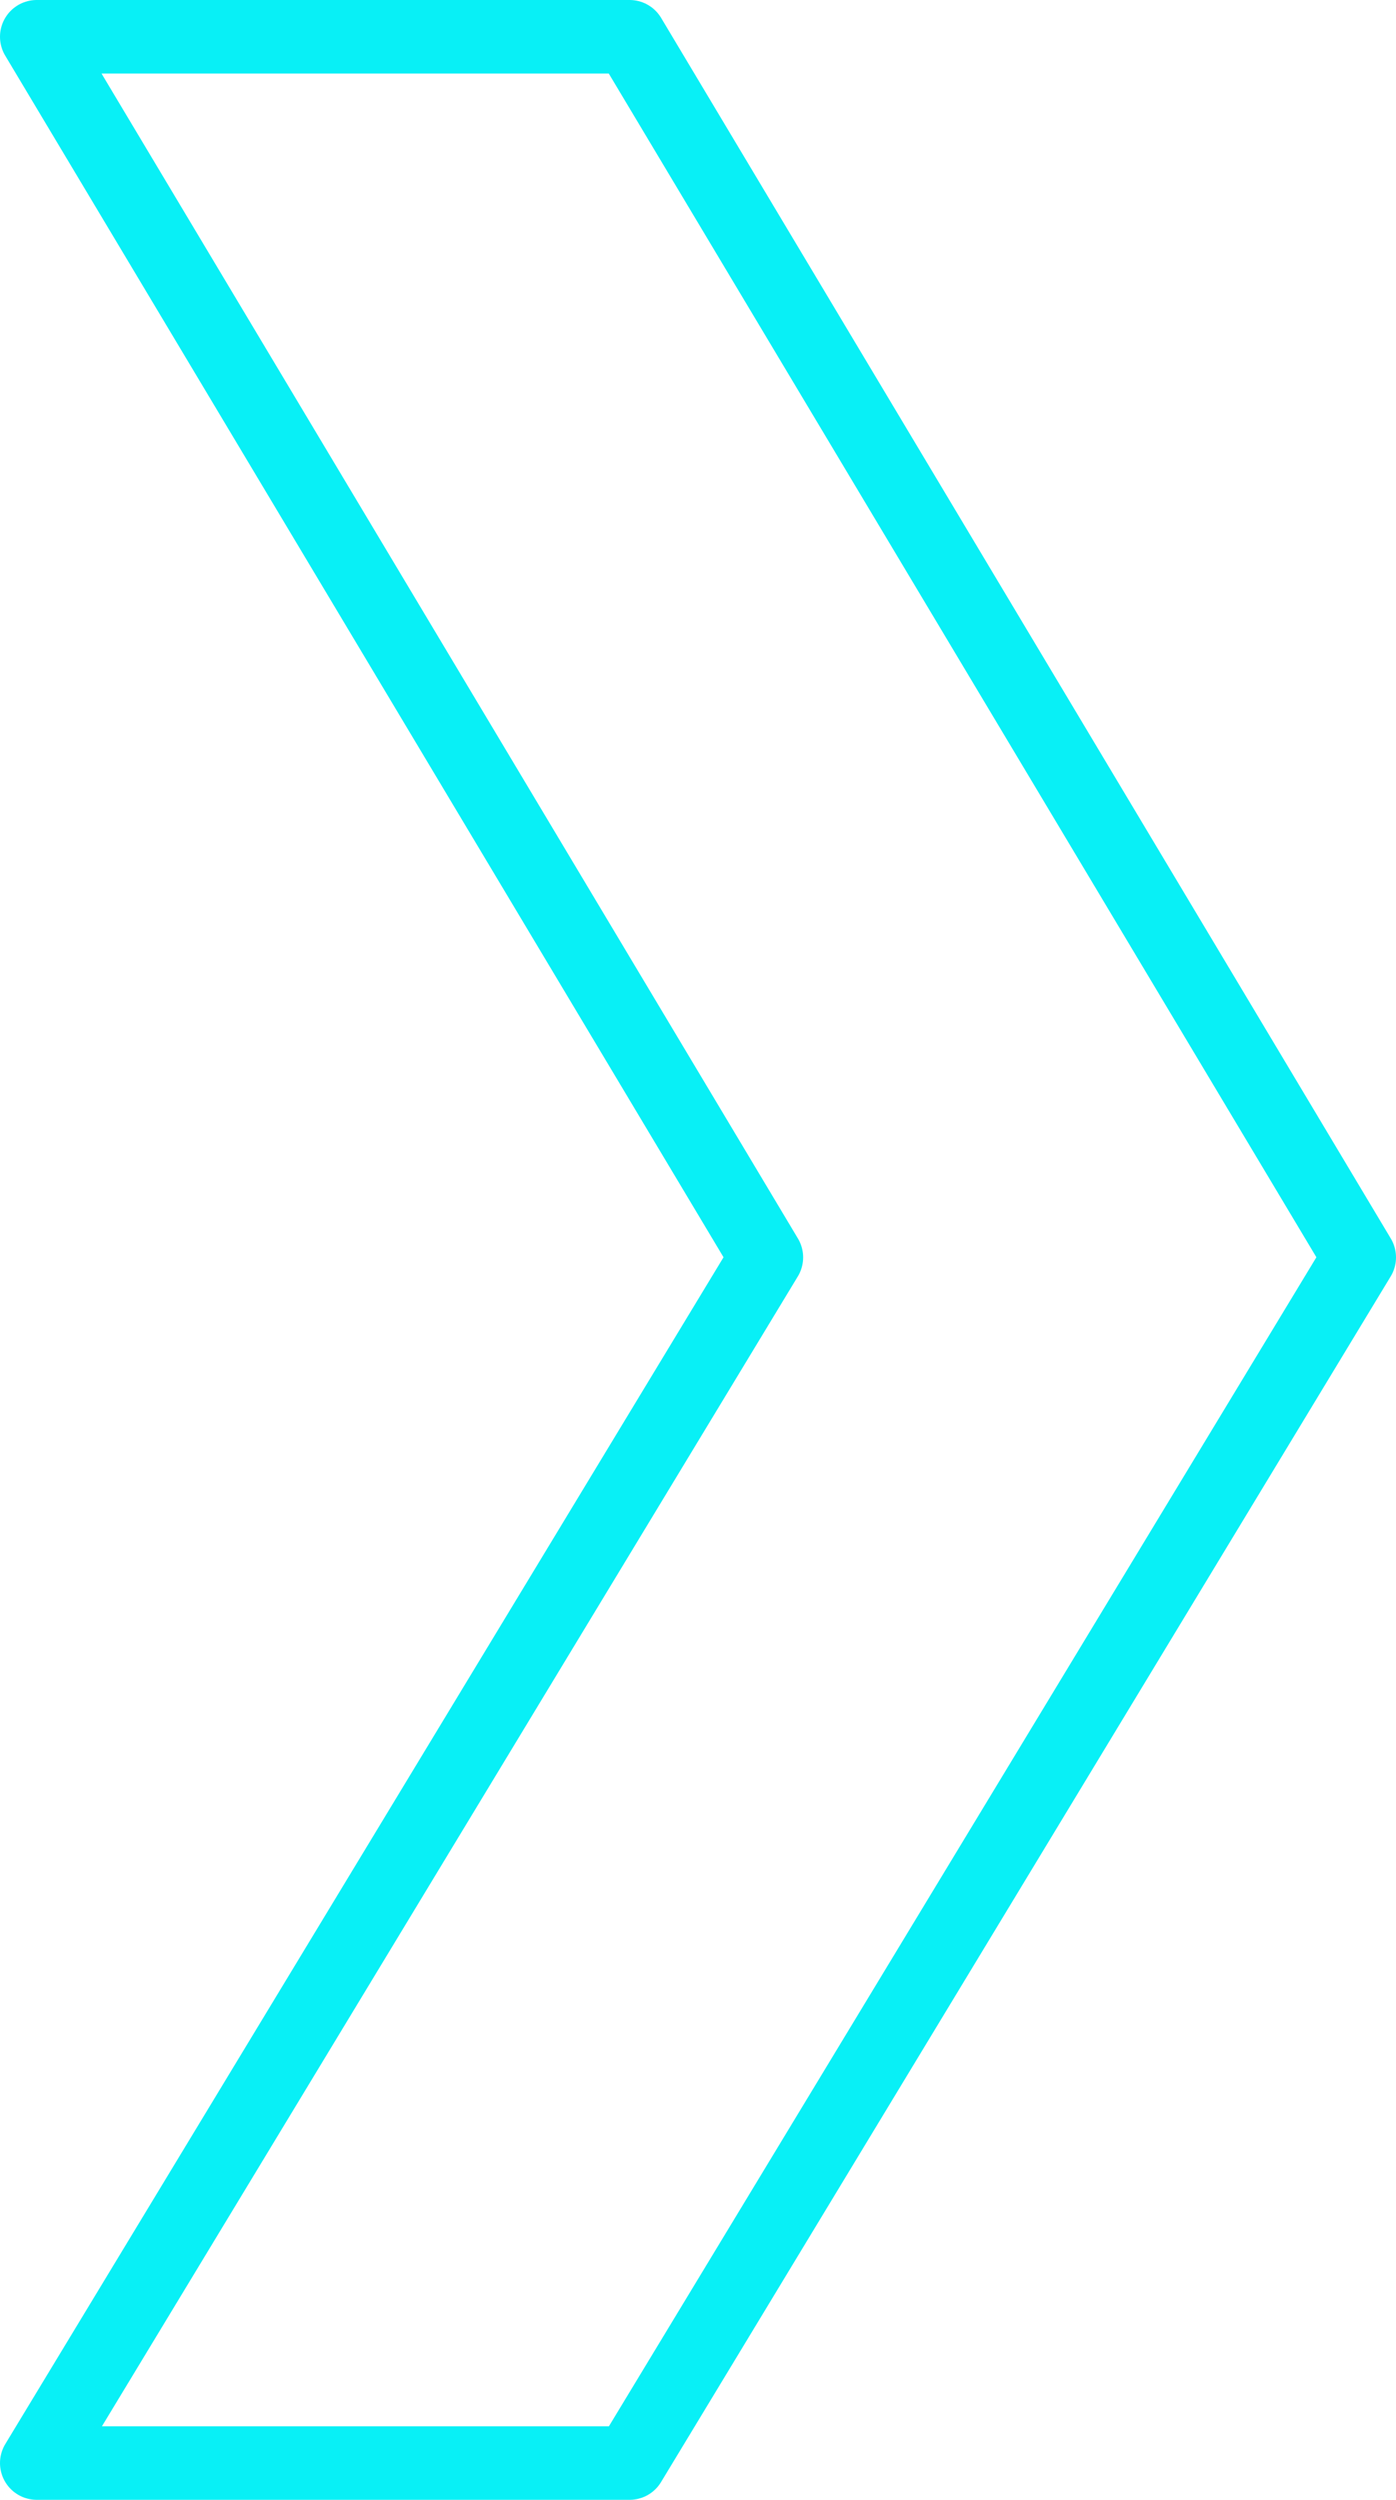 <svg width="38" height="68" viewBox="0 0 38 68" fill="none" xmlns="http://www.w3.org/2000/svg">
<path d="M17.138 1H1L20.862 34.203L1 67H17.138L37 34.203L17.138 1Z" stroke="#08F0F6" stroke-width="2" stroke-linejoin="round"/>
</svg>
